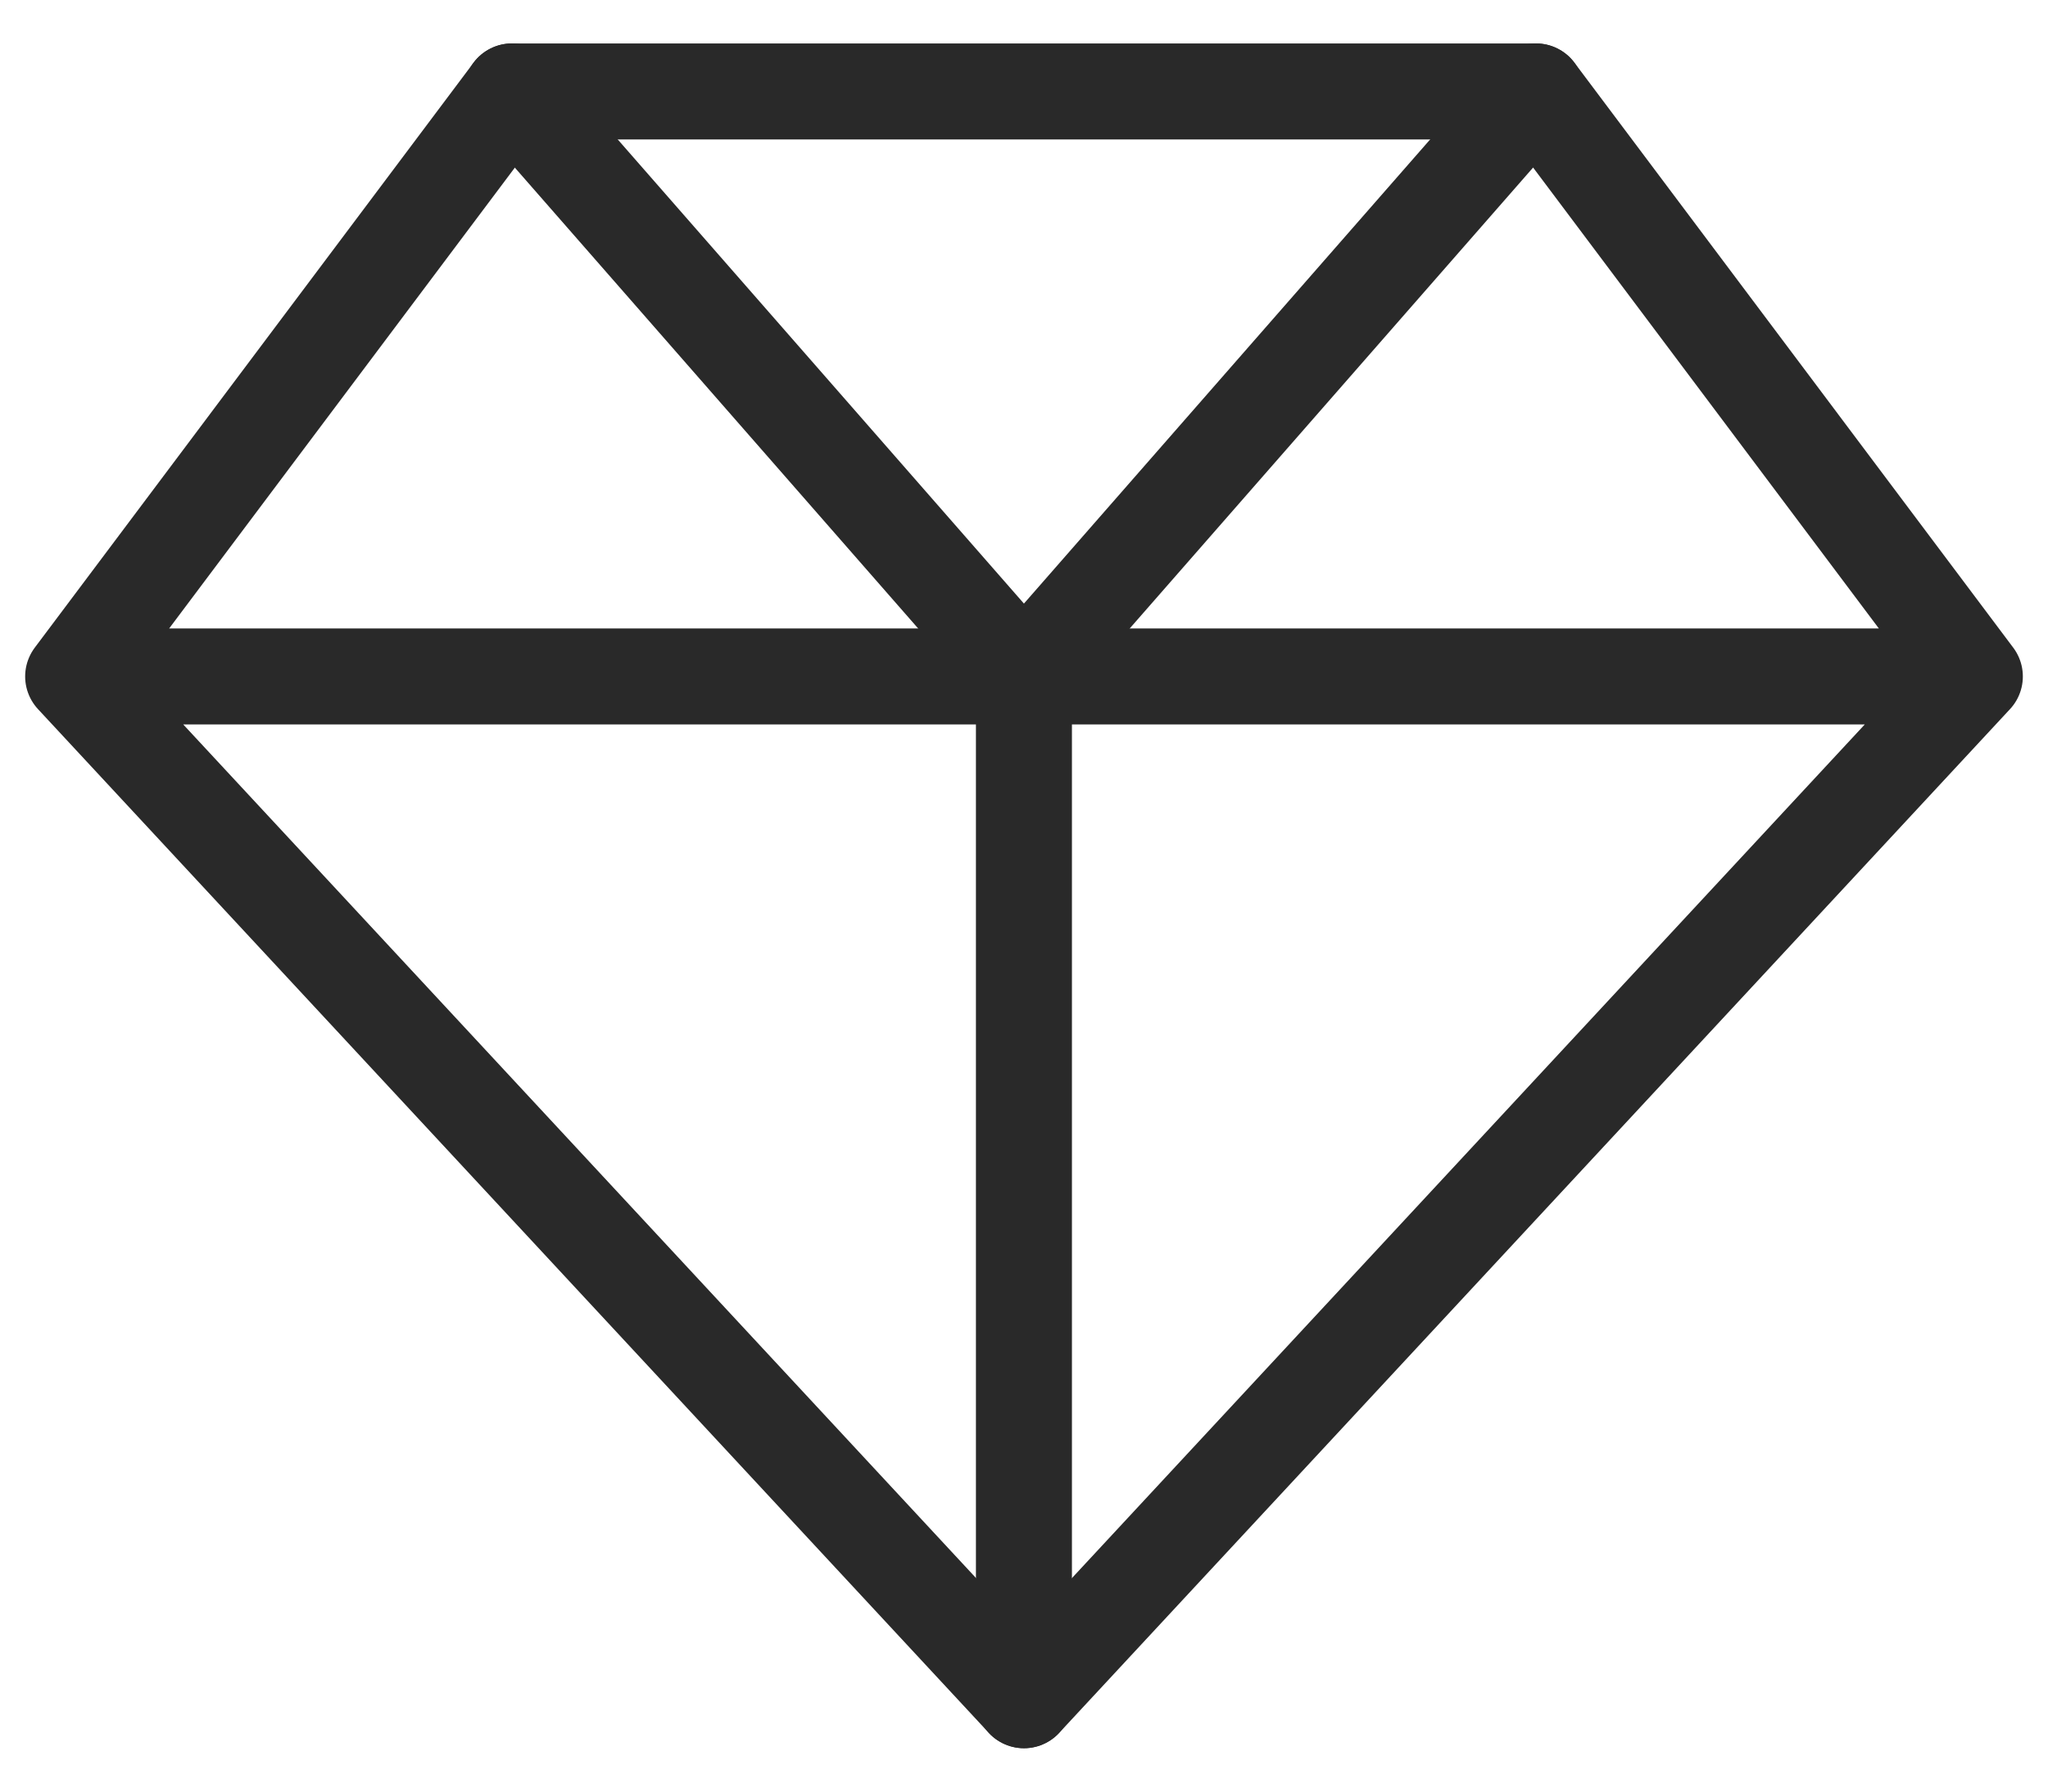 <svg width="32" height="28" viewBox="0 0 32 28" fill="none" xmlns="http://www.w3.org/2000/svg">
<path d="M30.857 10.572L16 26.572L1.143 10.572M30.857 10.572L24 1.429H8L1.143 10.572M30.857 10.572H1.143" stroke="#292929" stroke-width="1.5" stroke-linecap="round" stroke-linejoin="round"/>
<path d="M7.999 1.429L15.999 10.572M15.999 10.572L23.999 1.429M15.999 10.572V26.572" stroke="#292929" stroke-width="1.5" stroke-linecap="round" stroke-linejoin="round"/>
</svg>
